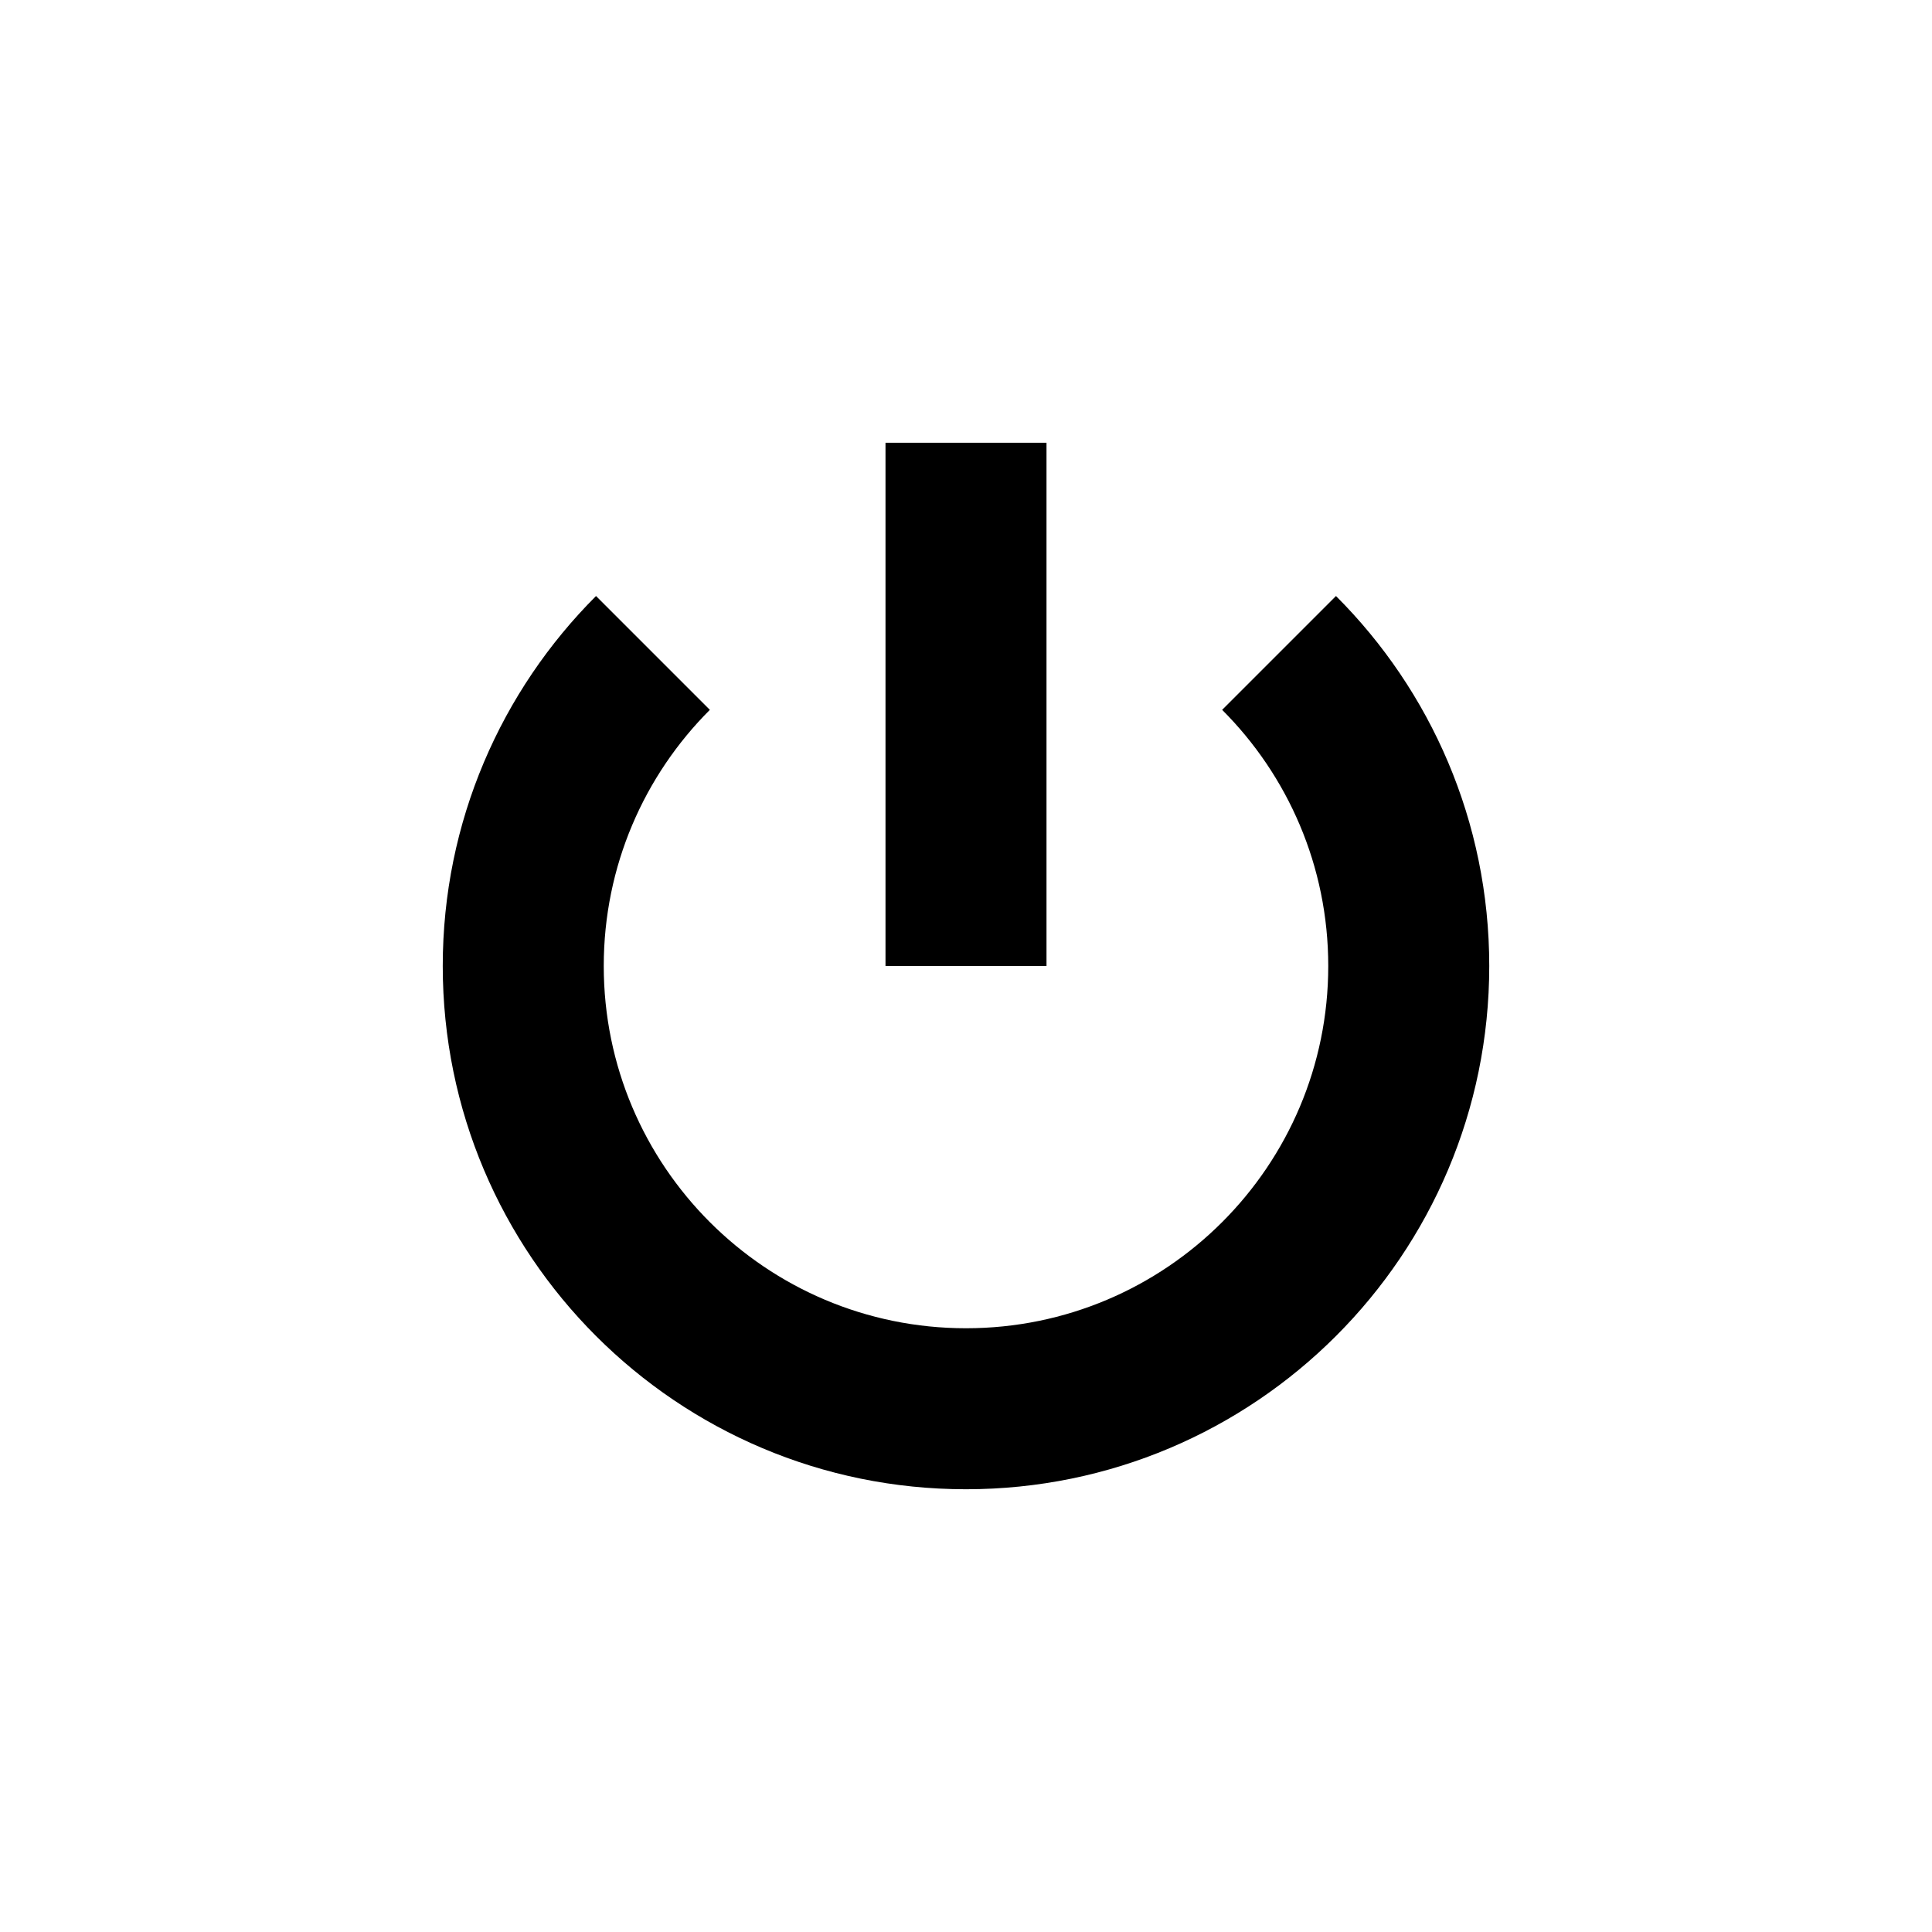 <svg width="24" height="24" viewBox="0 0 24 24" fill="none" xmlns="http://www.w3.org/2000/svg">
<path d="M7.404 7.404C6.228 8.58 5.5 10.205 5.5 12C5.5 15.59 8.41 18.5 12 18.5C15.59 18.5 18.5 15.59 18.5 12C18.5 10.205 17.773 8.58 16.596 7.404L15.182 8.818C15.996 9.632 16.5 10.757 16.5 12C16.5 14.485 14.485 16.5 12 16.5C9.515 16.5 7.5 14.485 7.5 12C7.5 10.757 8.004 9.632 8.818 8.818L7.404 7.404Z" fill="black"/>
<path d="M13 12L13 5.5H11V12H13Z" fill="black"/>
</svg>
